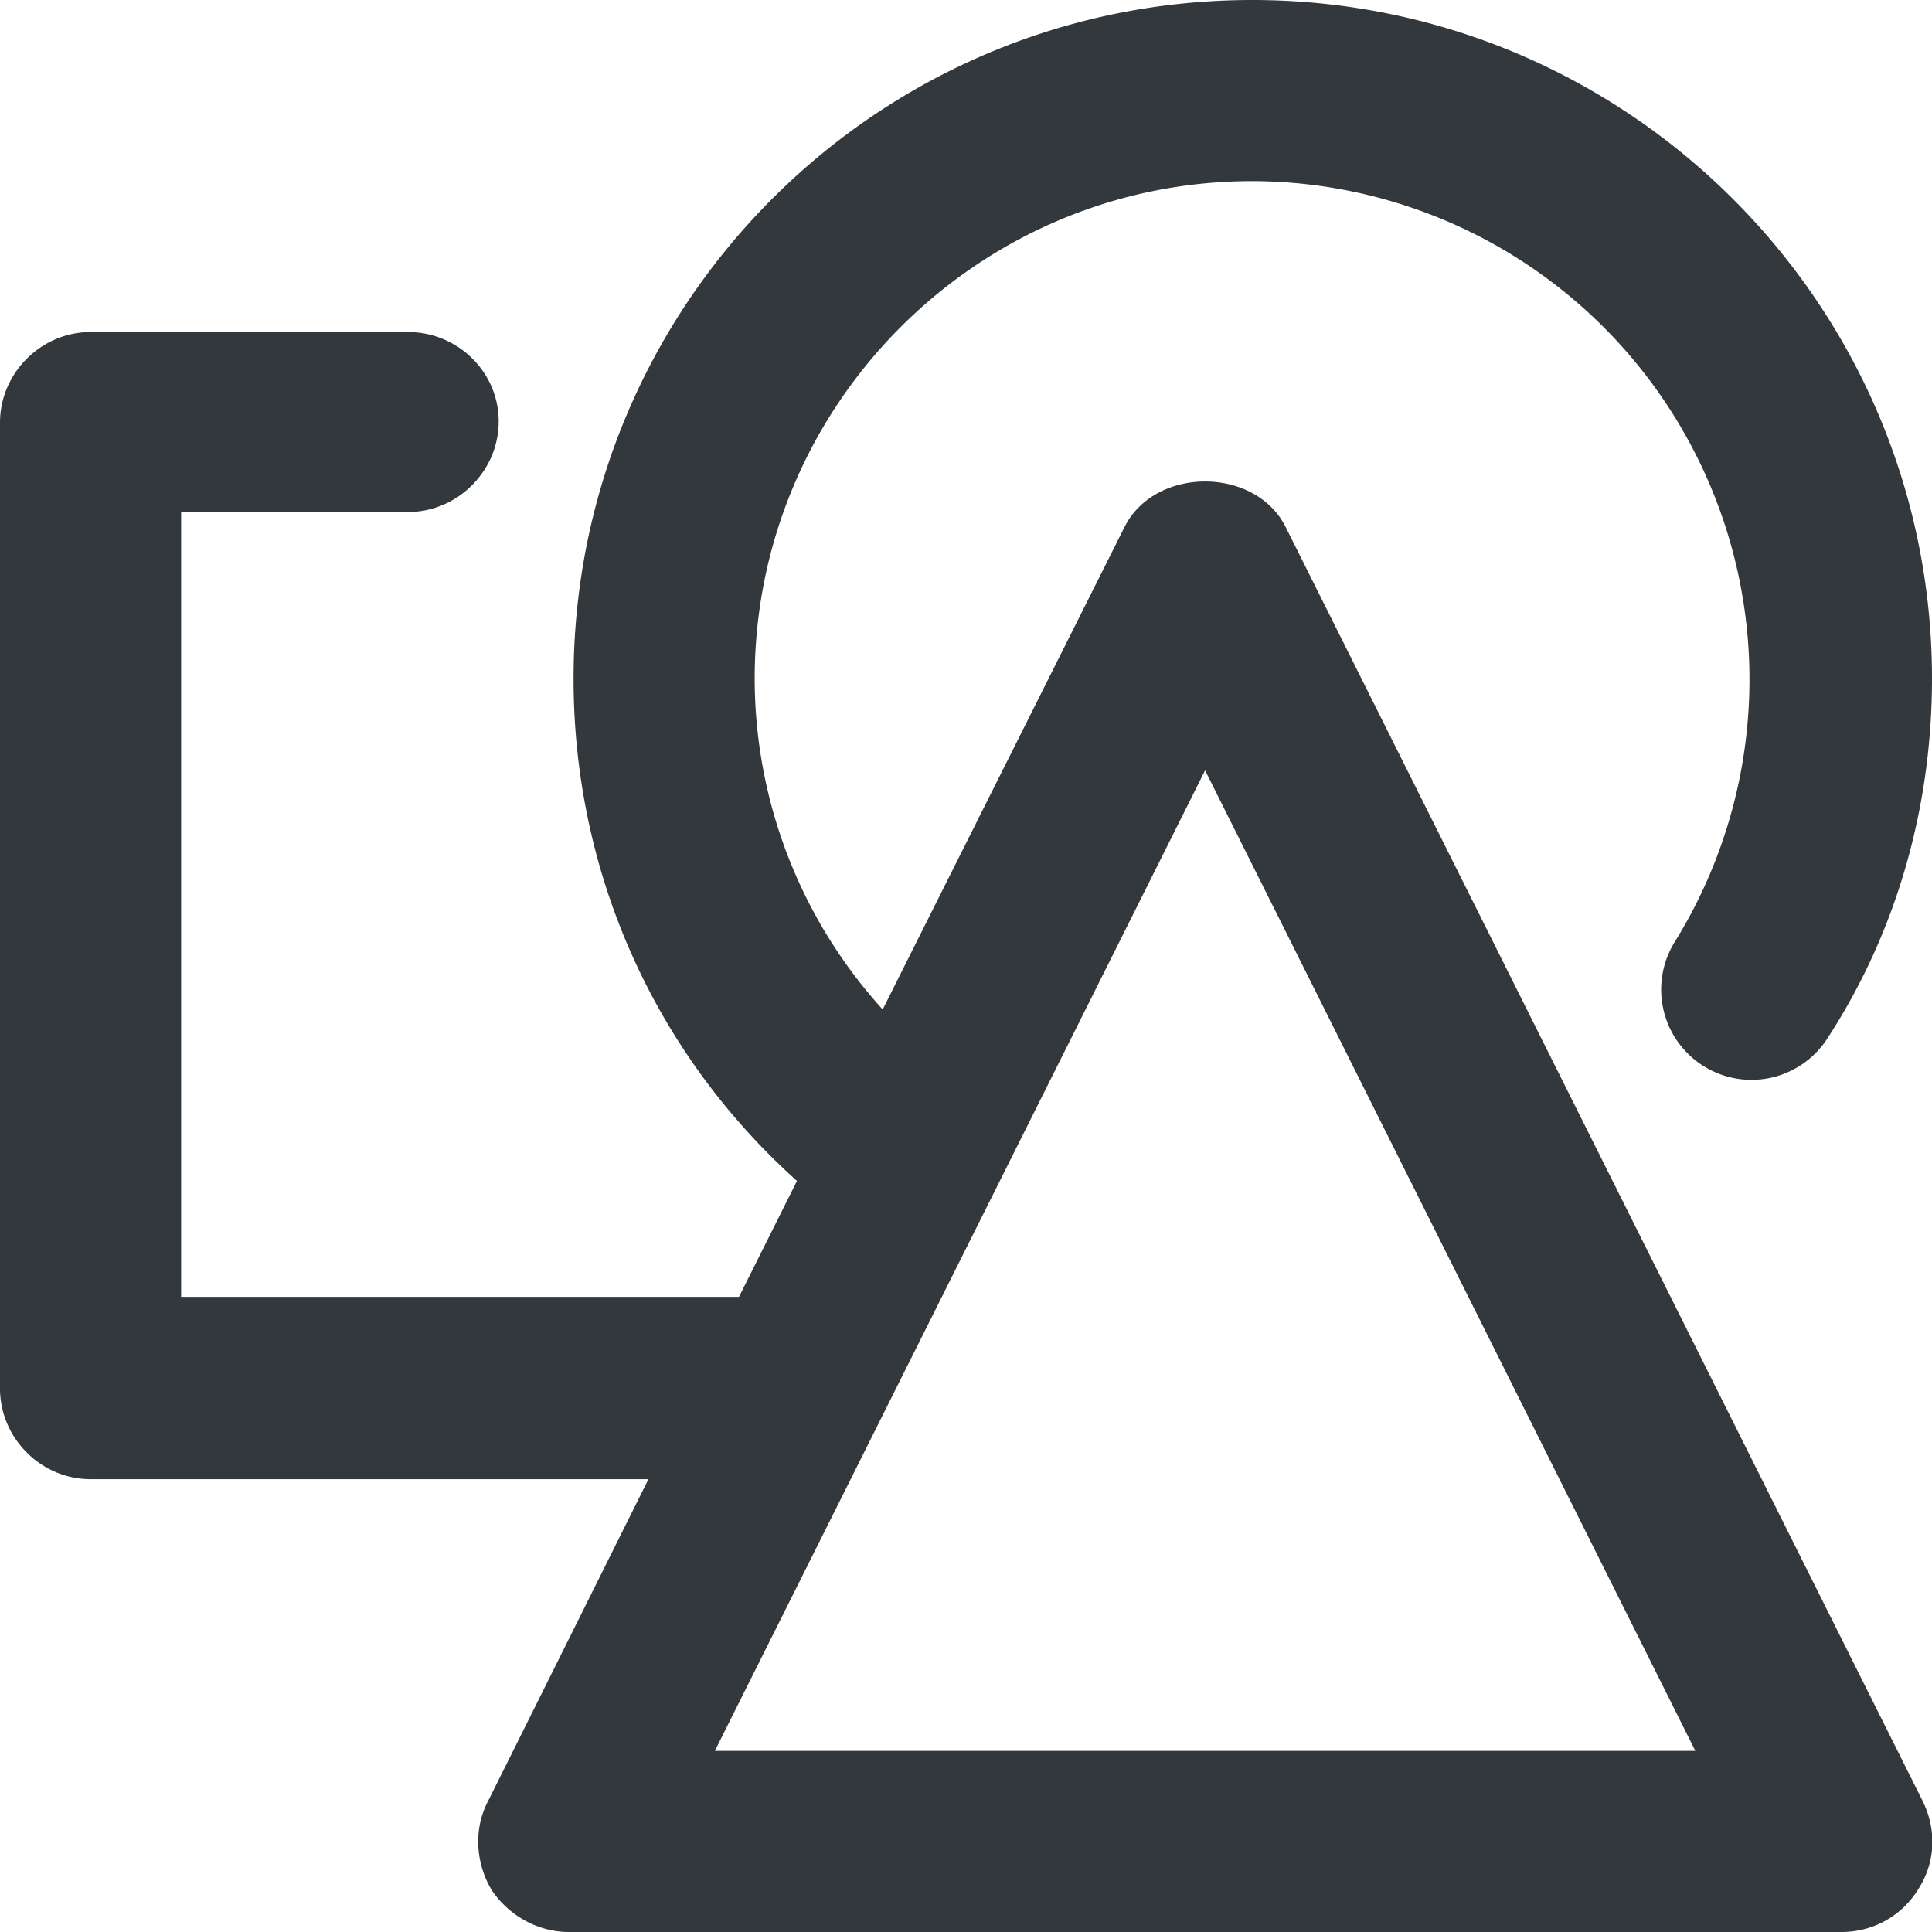 <svg xmlns="http://www.w3.org/2000/svg" viewBox="0 0 16 16" style="enable-background:new 0 0 16 16" xml:space="preserve"><style>.st0{display:none}.st2{display:inline;fill:none;stroke:#33383d;stroke-width:1.5;stroke-linecap:round;stroke-linejoin:round;stroke-miterlimit:10}</style><path d="M15.92 14.91 10.65 4.37c-.25-.51-1.09-.51-1.34 0l-2 3.99a4.08 4.08 0 0 1-1.06-2.74c0-2.27 1.85-4.12 4.12-4.12a4.127 4.127 0 0 1 3.5 6.3.747.747 0 1 0 1.27.79c.57-.88.86-1.91.86-2.97C16 2.52 13.48 0 10.37 0S4.75 2.52 4.75 5.62c0 1.61.67 3.1 1.85 4.16l-.48.96H1.5v-6.5h1.88c.41 0 .75-.34.75-.75s-.34-.74-.75-.74H.75c-.41 0-.75.34-.75.75v8c0 .41.34.75.75.75h4.62l-1.33 2.67c-.12.23-.1.51.03.73.14.21.38.35.64.35h10.54c.26 0 .5-.13.64-.36.14-.22.15-.49.03-.73zm-10-.41 4.06-8.12 4.06 8.12H5.92z" style="fill:#33383d" id="Genesys"/></svg>